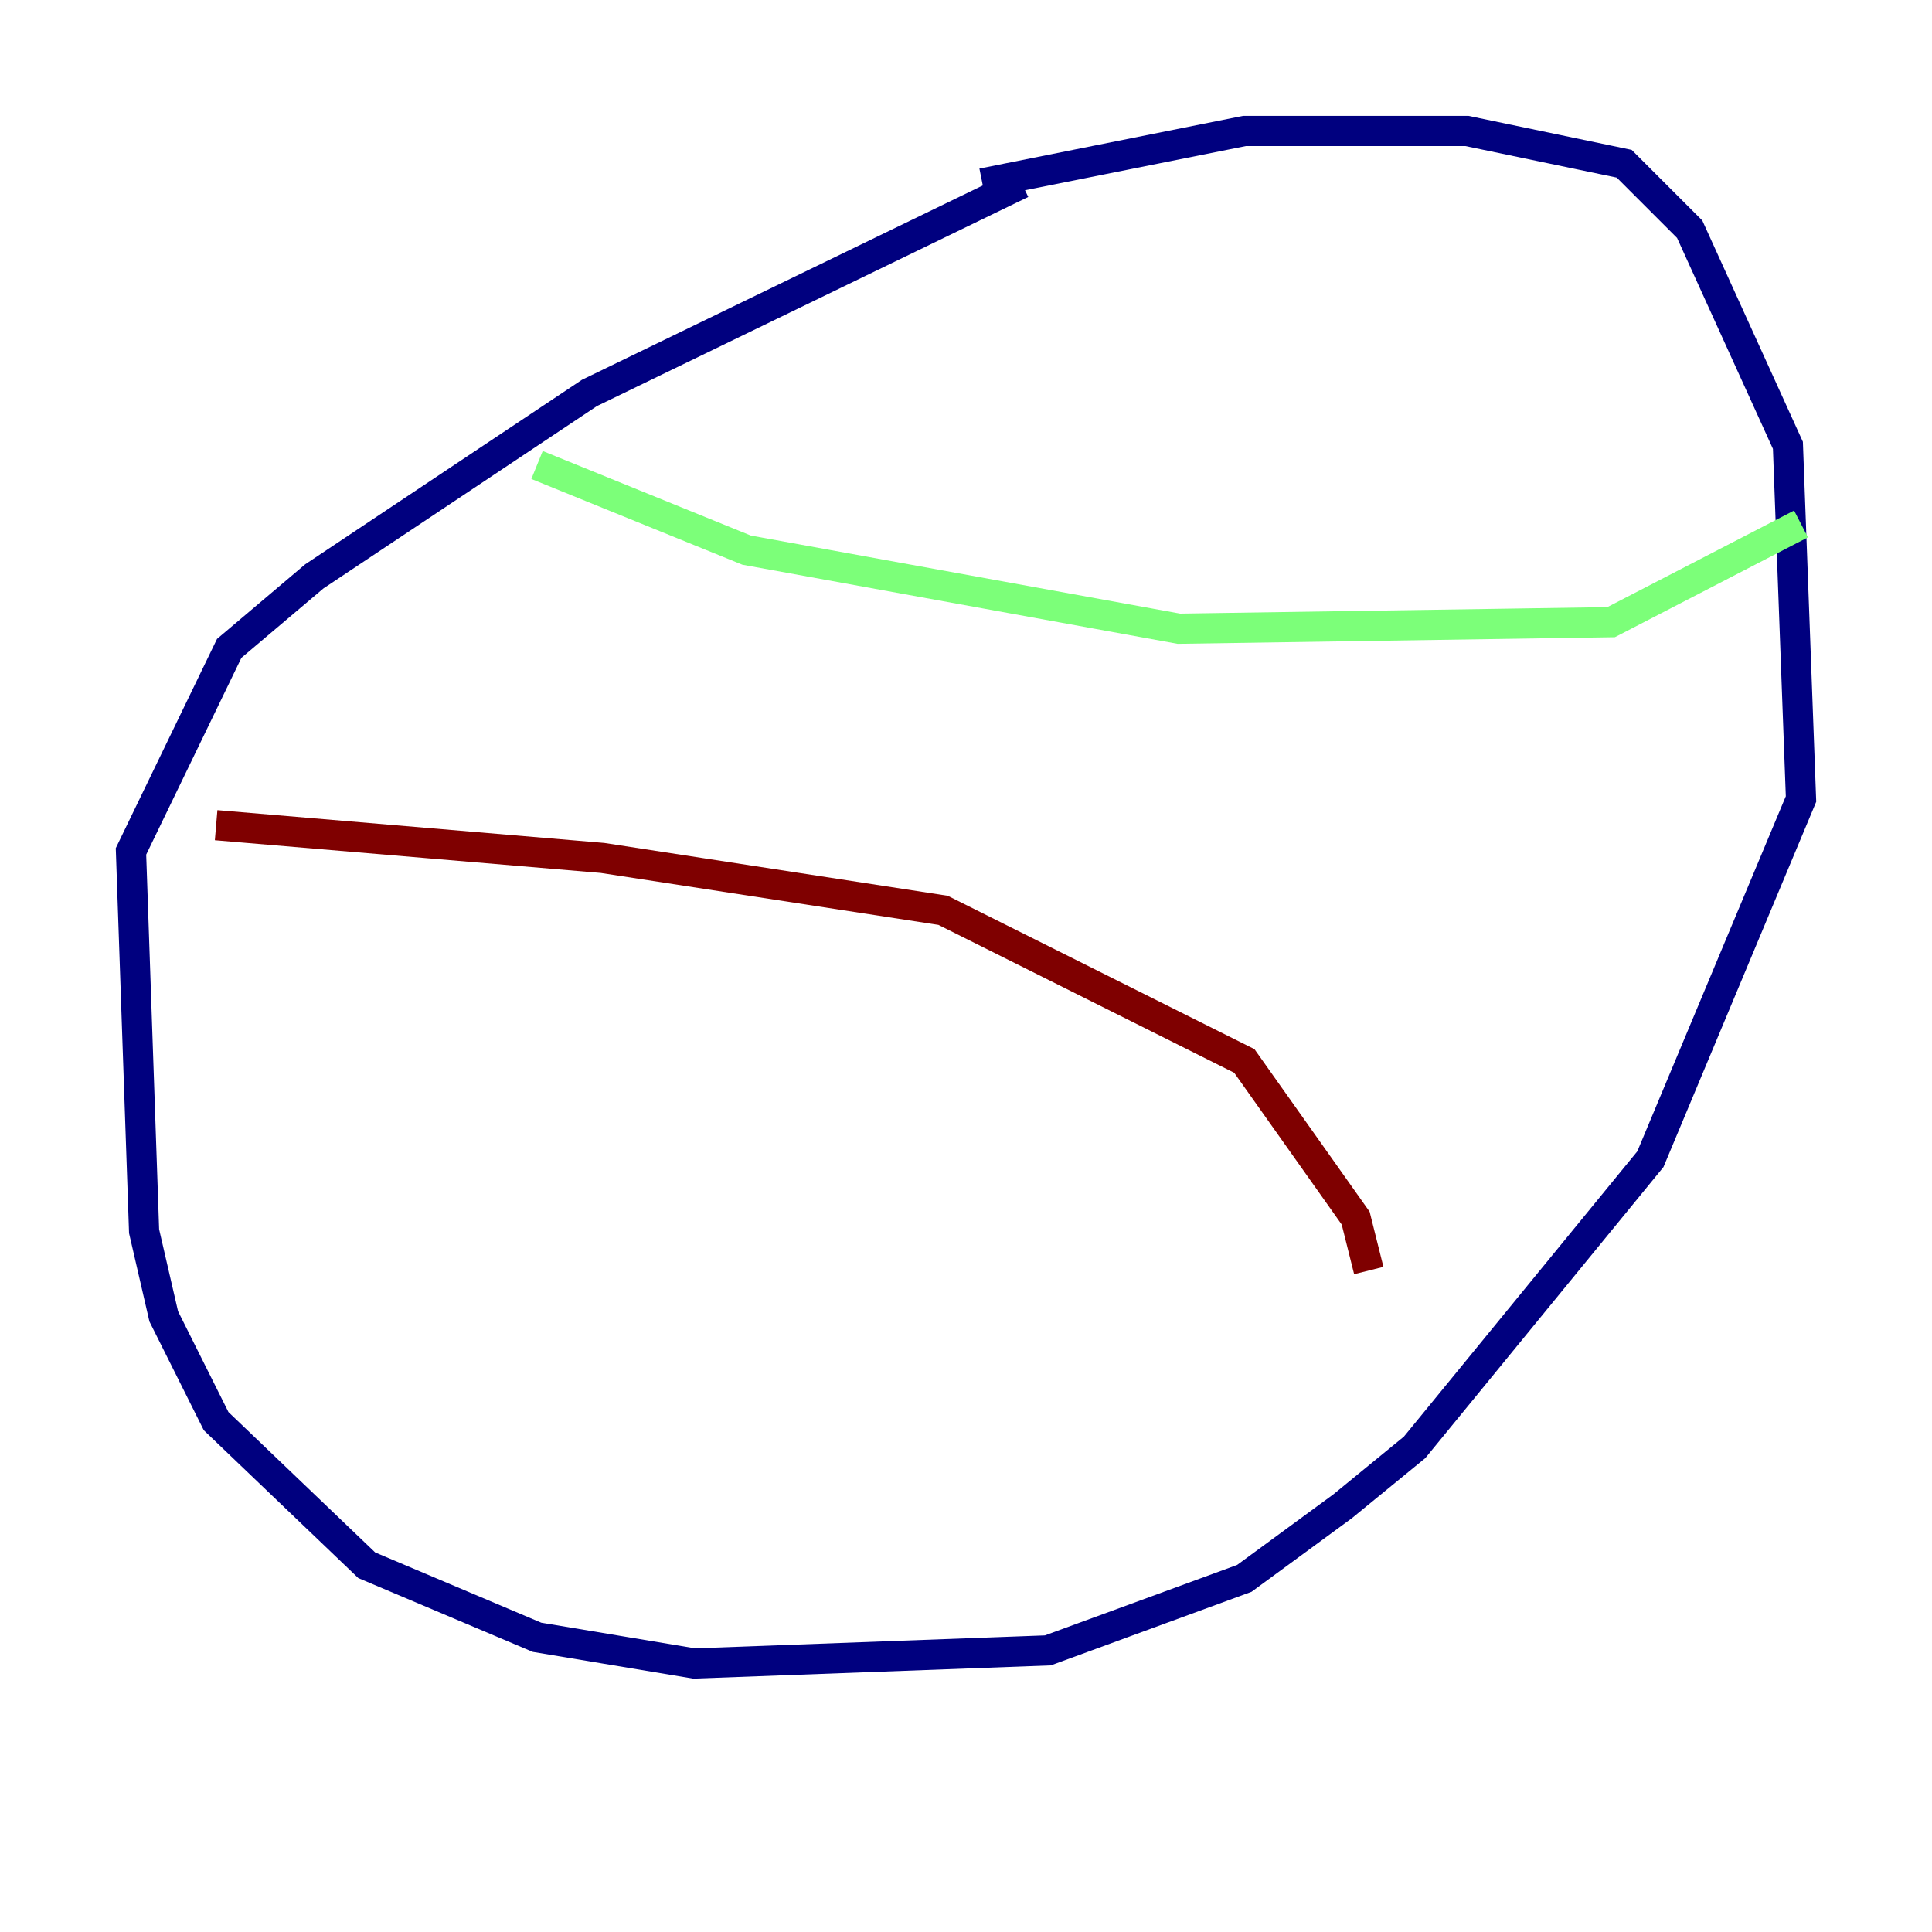 <?xml version="1.0" encoding="utf-8" ?>
<svg baseProfile="tiny" height="128" version="1.2" viewBox="0,0,128,128" width="128" xmlns="http://www.w3.org/2000/svg" xmlns:ev="http://www.w3.org/2001/xml-events" xmlns:xlink="http://www.w3.org/1999/xlink"><defs /><polyline fill="none" points="67.688,12.149 39.051,26.034 20.827,38.183 15.186,42.956 8.678,56.407 9.546,81.573 10.848,87.214 14.319,94.156 24.298,103.702 35.58,108.475 45.993,110.21 69.424,109.342 82.441,104.57 88.949,99.797 93.722,95.891 109.342,76.8 119.322,52.936 118.454,29.505 111.946,15.186 107.607,10.848 97.193,8.678 82.441,8.678 65.085,12.149" stroke="#00007f" stroke-width="2" /><polyline fill="none" points="35.58,30.807 49.464,36.447 78.102,41.654 106.739,41.22 119.322,34.712" stroke="#7cff79" stroke-width="2" /><polyline fill="none" points="14.319,54.671 39.919,56.841 62.481,60.312 82.441,70.291 89.817,80.705 90.685,84.176" stroke="#7f0000" stroke-width="2" /></svg>